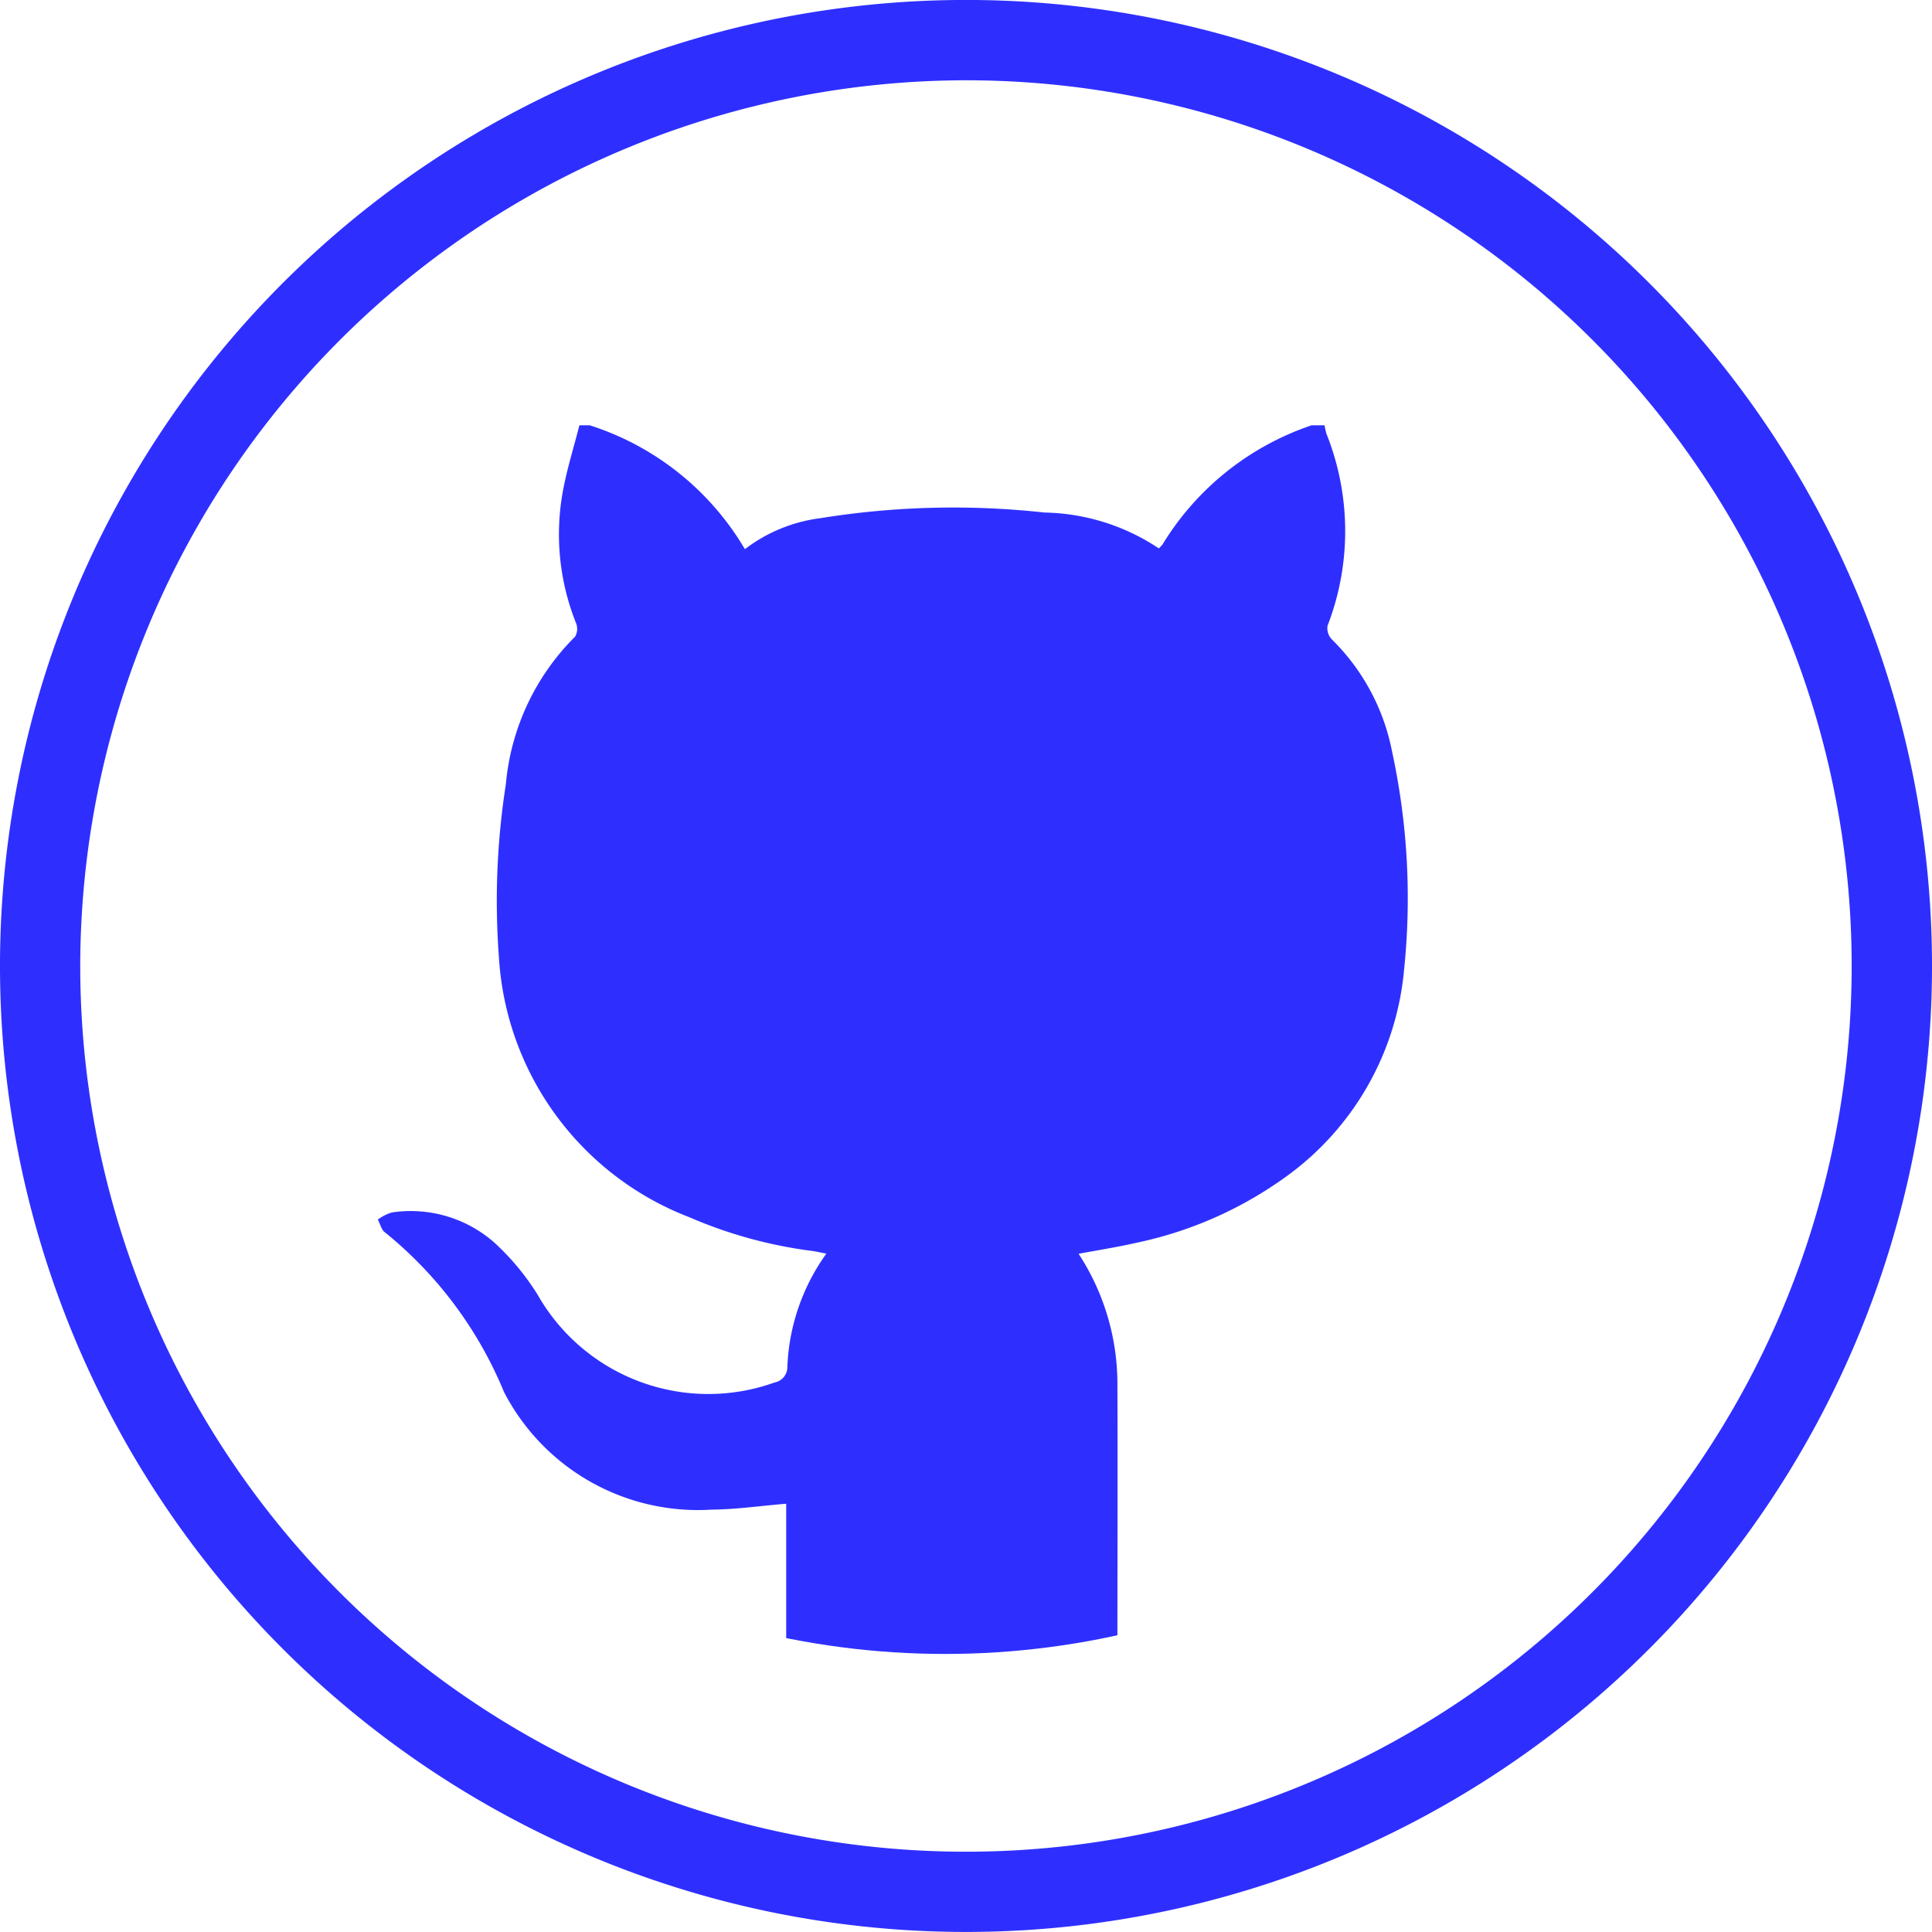 <svg xmlns="http://www.w3.org/2000/svg" xmlns:xlink="http://www.w3.org/1999/xlink" width="40.884" height="40.884" viewBox="0 0 40.884 40.884">
  <defs>
    <clipPath id="clip-path">
      <circle id="椭圆_1189" data-name="椭圆 1189" cx="17" cy="17" r="17" transform="translate(1365 1617)" fill="#fff" stroke="#707070" stroke-width="1"/>
    </clipPath>
  </defs>
  <g id="组_4444" data-name="组 4444" transform="translate(-1471 -1594)">
    <path id="路径_13715" data-name="路径 13715" d="M446.437,49.2a18.743,18.743,0,1,1-18.745,18.743A18.765,18.765,0,0,1,446.437,49.2m0-1.7a20.442,20.442,0,1,0,20.441,20.442A20.442,20.442,0,0,0,446.437,47.5Z" transform="translate(1045.006 1546.499)" fill="#2e2fff"/>
    <g id="蒙版组_120" data-name="蒙版组 120" transform="translate(109 -22)" clip-path="url(#clip-path)">
      <g id="组_4429" data-name="组 4429" transform="translate(-145.039 1092.653)">
        <path id="路径_13716" data-name="路径 13716" d="M1519.3,532.347h.219a5.888,5.888,0,0,1,3.283,2.621,3.315,3.315,0,0,1,1.594-.655,17.651,17.651,0,0,1,4.745-.12,4.5,4.5,0,0,1,2.421.759.85.85,0,0,0,.078-.084,5.9,5.9,0,0,1,3.155-2.521h.274a1.448,1.448,0,0,0,.041.183,5.552,5.552,0,0,1,.021,4.061.345.345,0,0,0,.094.289,4.543,4.543,0,0,1,1.273,2.375,14.642,14.642,0,0,1,.252,4.625,6.065,6.065,0,0,1-2.509,4.376,8.3,8.3,0,0,1-3.153,1.39c-.4.092-.814.156-1.224.233a5.042,5.042,0,0,1,.821,2.806c.008,1.879,0,3.759,0,5.638v.289h-7.009v-3.444c-.545.045-1.062.121-1.578.125a4.62,4.62,0,0,1-4.394-2.49,8.511,8.511,0,0,0-2.517-3.376c-.077-.051-.1-.179-.153-.271a.92.92,0,0,1,.3-.152,2.679,2.679,0,0,1,2.164.636,5.261,5.261,0,0,1,.919,1.107,4.156,4.156,0,0,0,5.012,1.856.333.333,0,0,0,.272-.337,4.389,4.389,0,0,1,.825-2.39c-.114-.022-.208-.044-.3-.057a9.585,9.585,0,0,1-2.6-.714,6.3,6.3,0,0,1-4.029-5.5,15.959,15.959,0,0,1,.146-3.656,5.038,5.038,0,0,1,1.467-3.131.326.326,0,0,0,.02-.282,5.057,5.057,0,0,1-.259-2.9C1519.059,533.2,1519.191,532.777,1519.3,532.347Z" transform="translate(0 0)" fill="#2e2fff"/>
      </g>
    </g>
  </g>
</svg>
